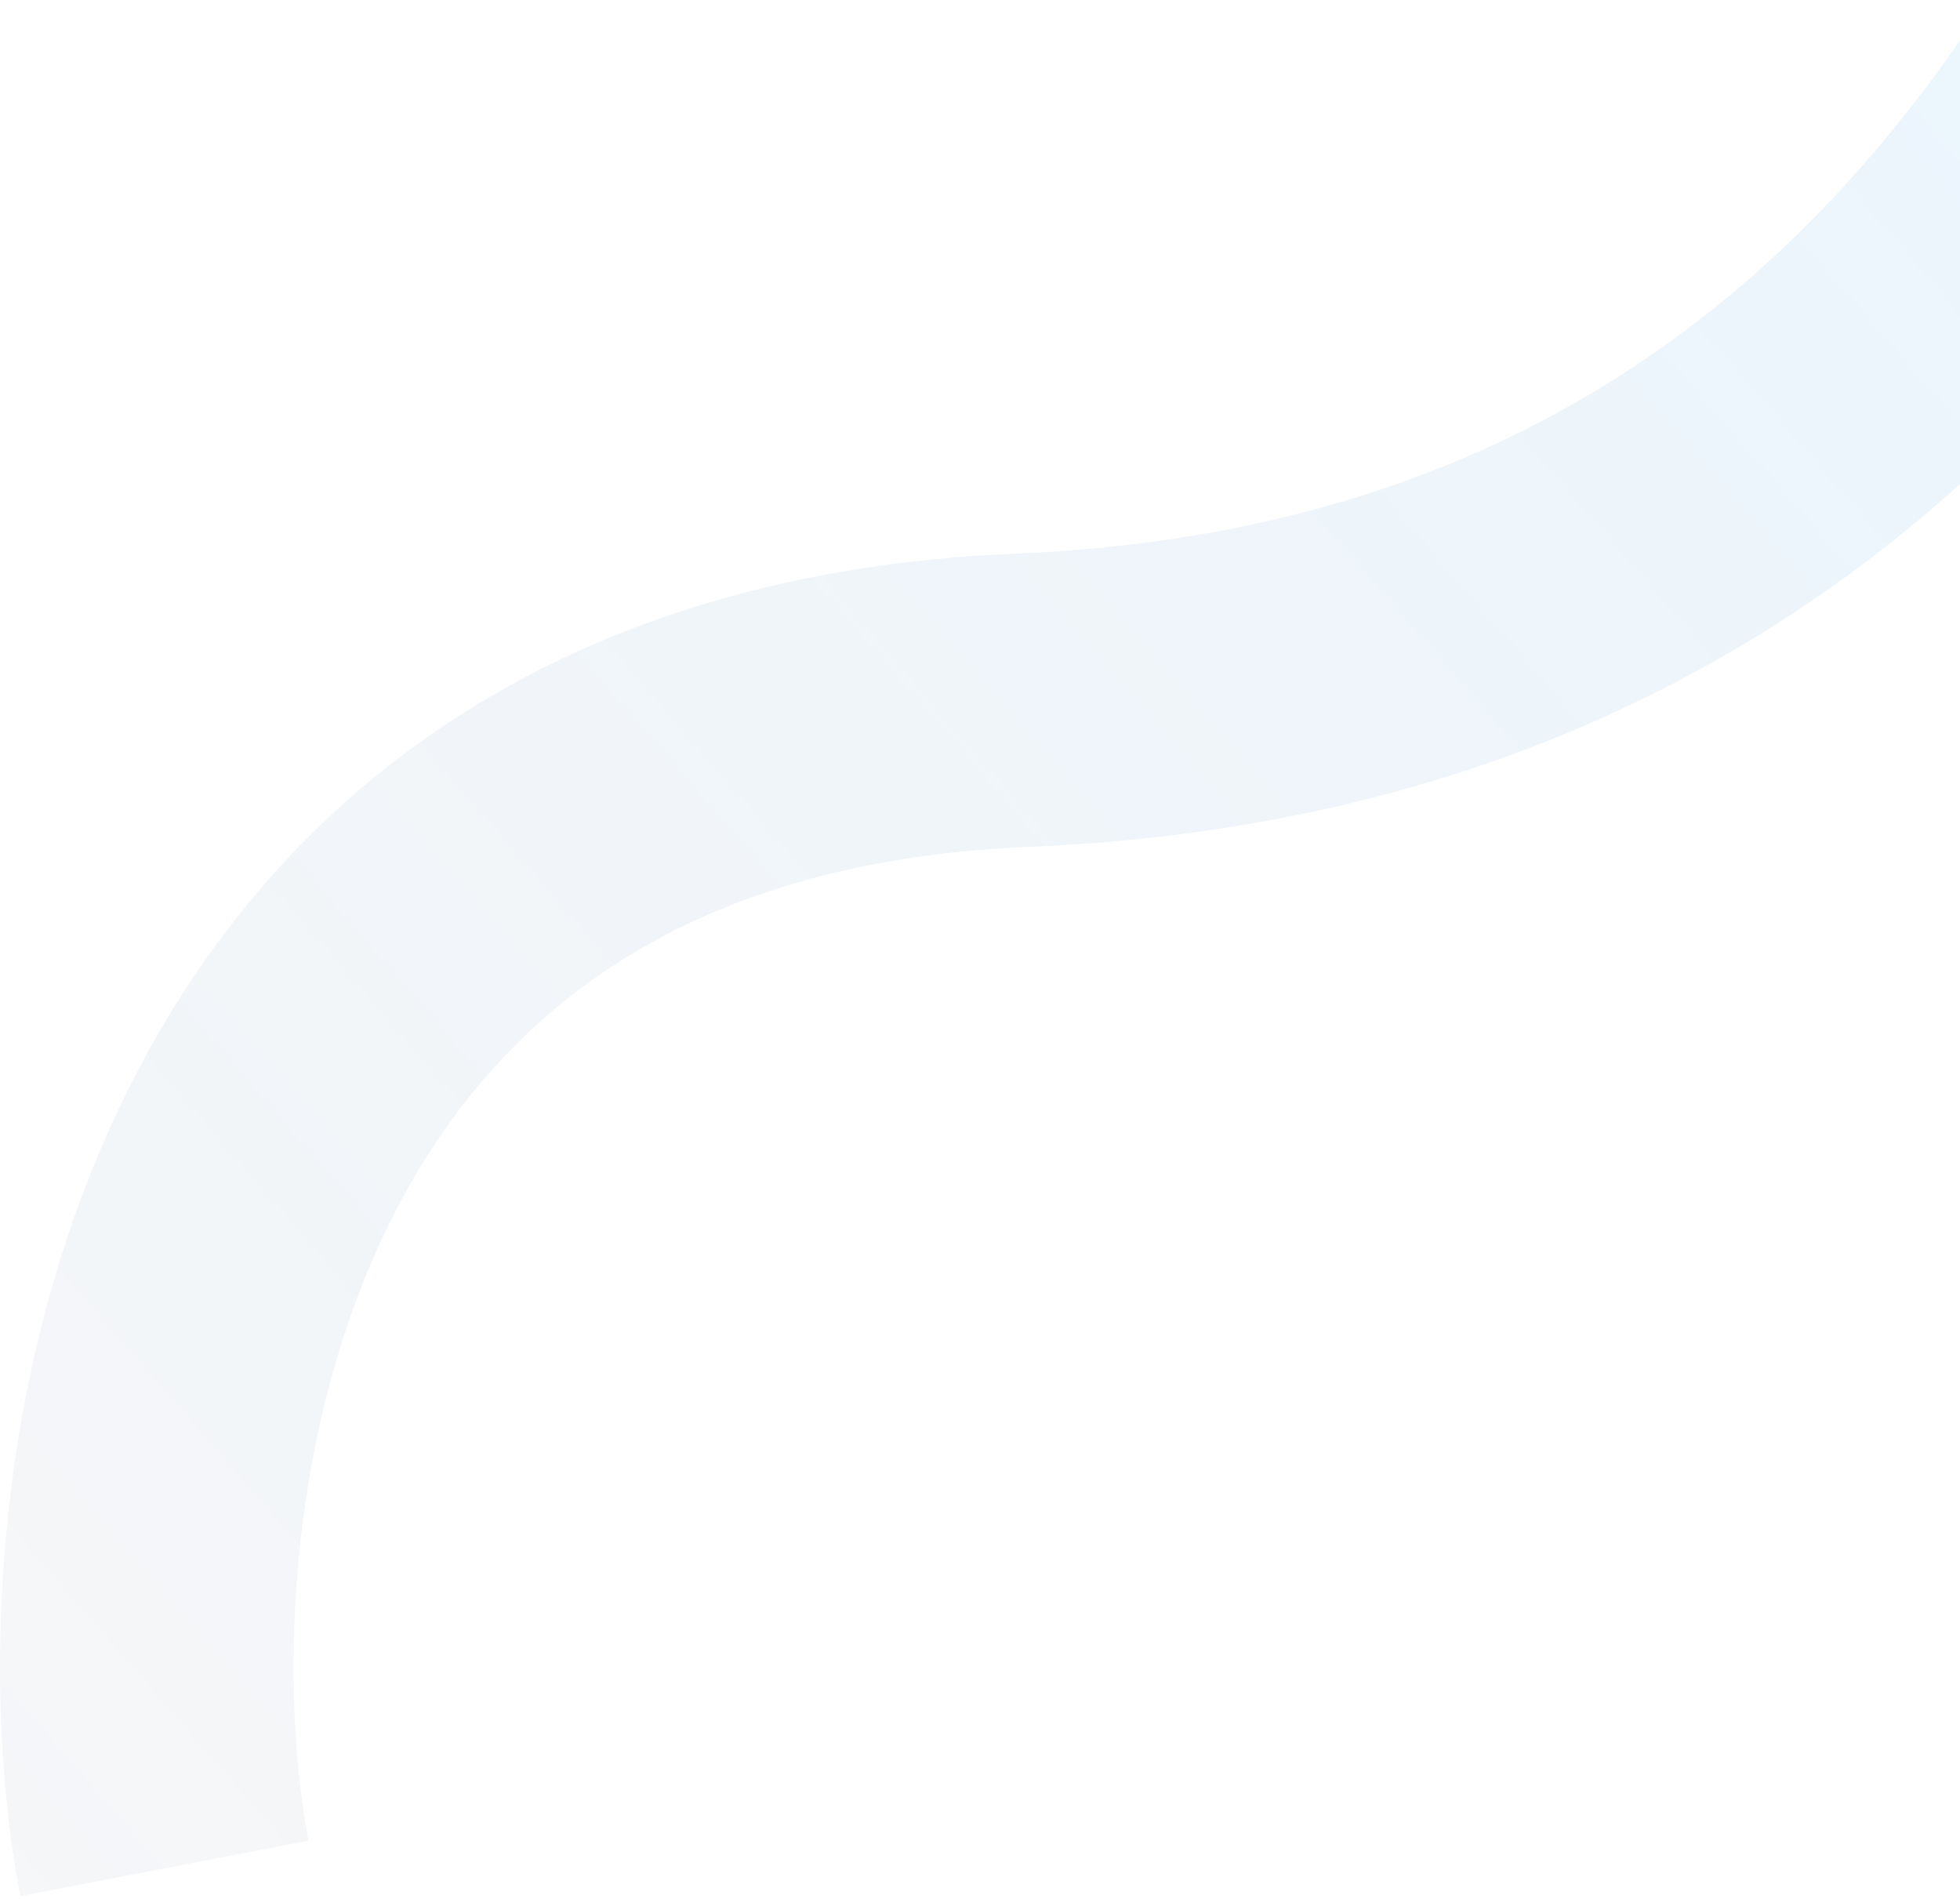 <svg width="641" height="621" viewBox="0 0 641 621" fill="none" xmlns="http://www.w3.org/2000/svg">
<path d="M806.257 -242C761.09 -138 697.757 214 334.257 229C56.33 240.469 32.923 502.667 53.757 611" stroke="url(#paint0_linear_355_15022)" stroke-opacity="0.1" stroke-width="96"/>
<defs>
<linearGradient id="paint0_linear_355_15022" x1="607.823" y1="-140.108" x2="-299.529" y2="648.16" gradientUnits="userSpaceOnUse">
<stop stop-color="#34A4F5"/>
<stop offset="1" stop-color="#242E51" stop-opacity="0.3"/>
</linearGradient>
</defs>
</svg>
